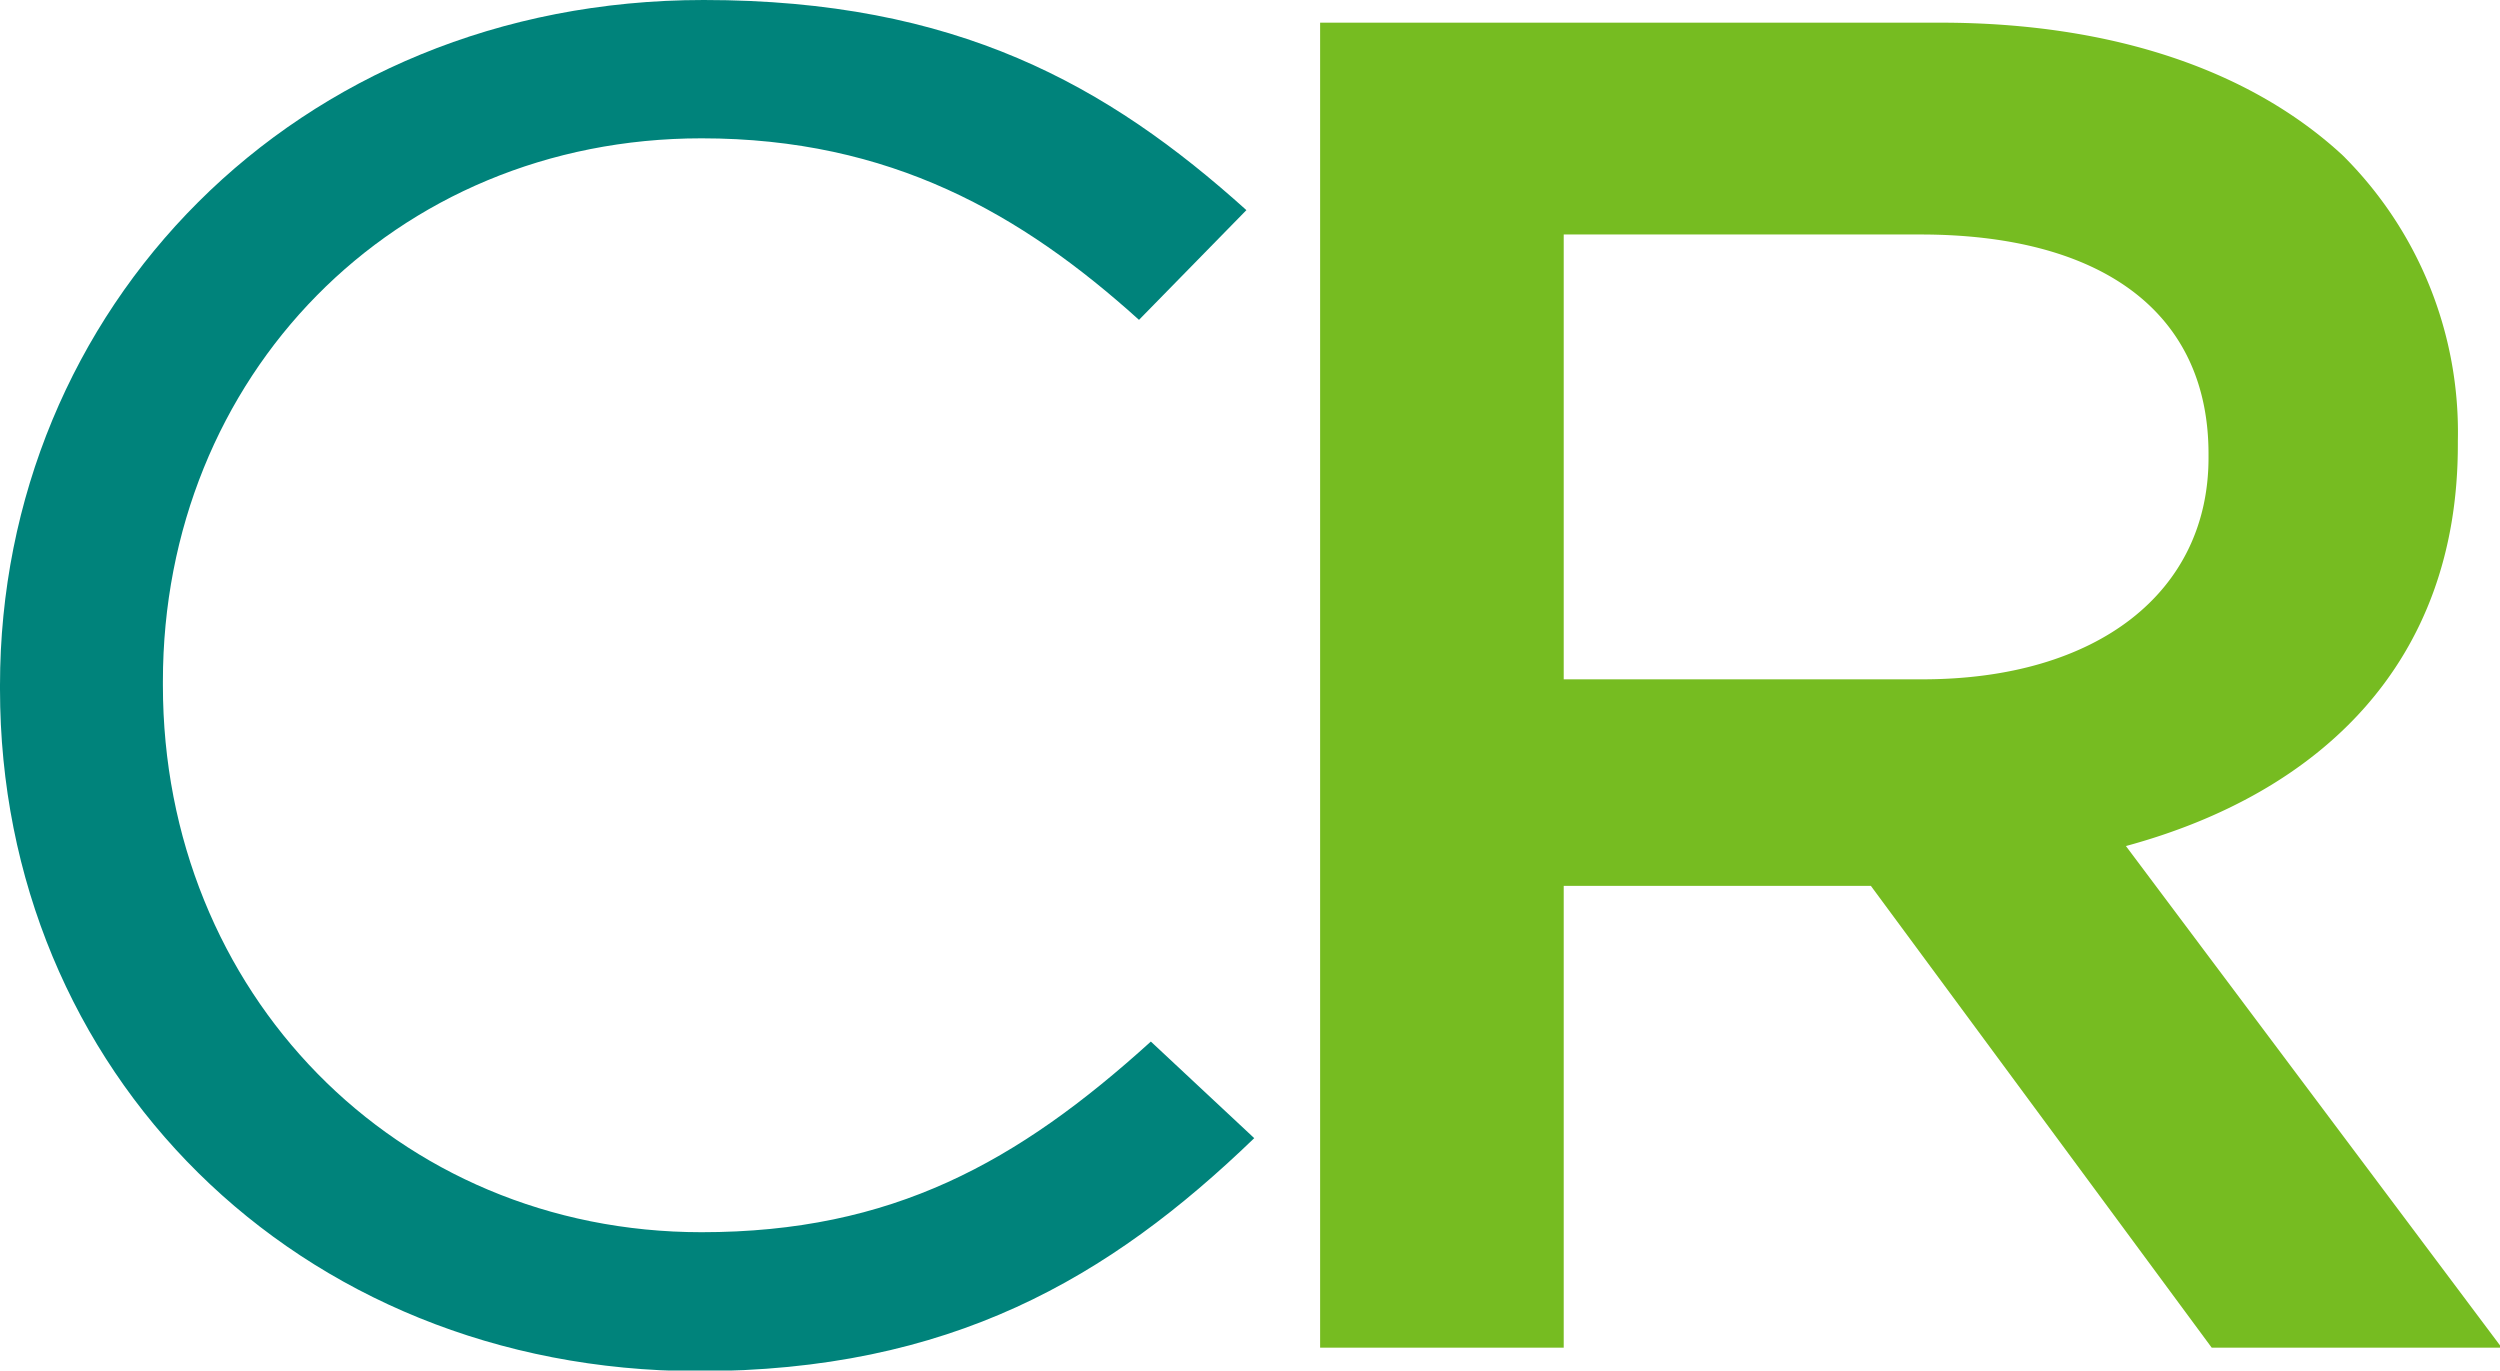 <svg id="art" xmlns="http://www.w3.org/2000/svg" viewBox="0 0 118.02 64.7"><defs><style>.cls-1{fill:#00837b;}.cls-2{fill:#76bc21;}</style></defs><path class="cls-1" d="M13.68,72v-.18c0-17.7,13.89-32.35,33.22-32.35,11.91,0,19.05,4,25.62,9.92l-5.07,5.18C61.91,49.57,55.72,46,46.8,46,32.26,46,21.37,57.25,21.37,71.64v.18c0,14.48,11,25.82,25.43,25.82,9,0,14.92-3.3,21.21-9l4.88,4.56c-6.85,6.61-14.35,11-26.27,11C27.66,104.17,13.68,90,13.68,72Z" transform="translate(-13.68 -39.47)"/><path class="cls-2" d="M76,40.54h29.27c8.26,0,14.74,2.32,19,6.26a18.41,18.41,0,0,1,5.44,13.49v.18c0,10.28-6.47,16.44-15.67,18.94l17.74,23.68H118.09L102,81.29H87.5v21.8H76Zm28.43,31c8.26,0,13.51-4.11,13.51-10.46v-.18c0-6.7-5.06-10.36-13.6-10.36H87.5v21Z" transform="translate(-13.68 -39.47)"/></svg>